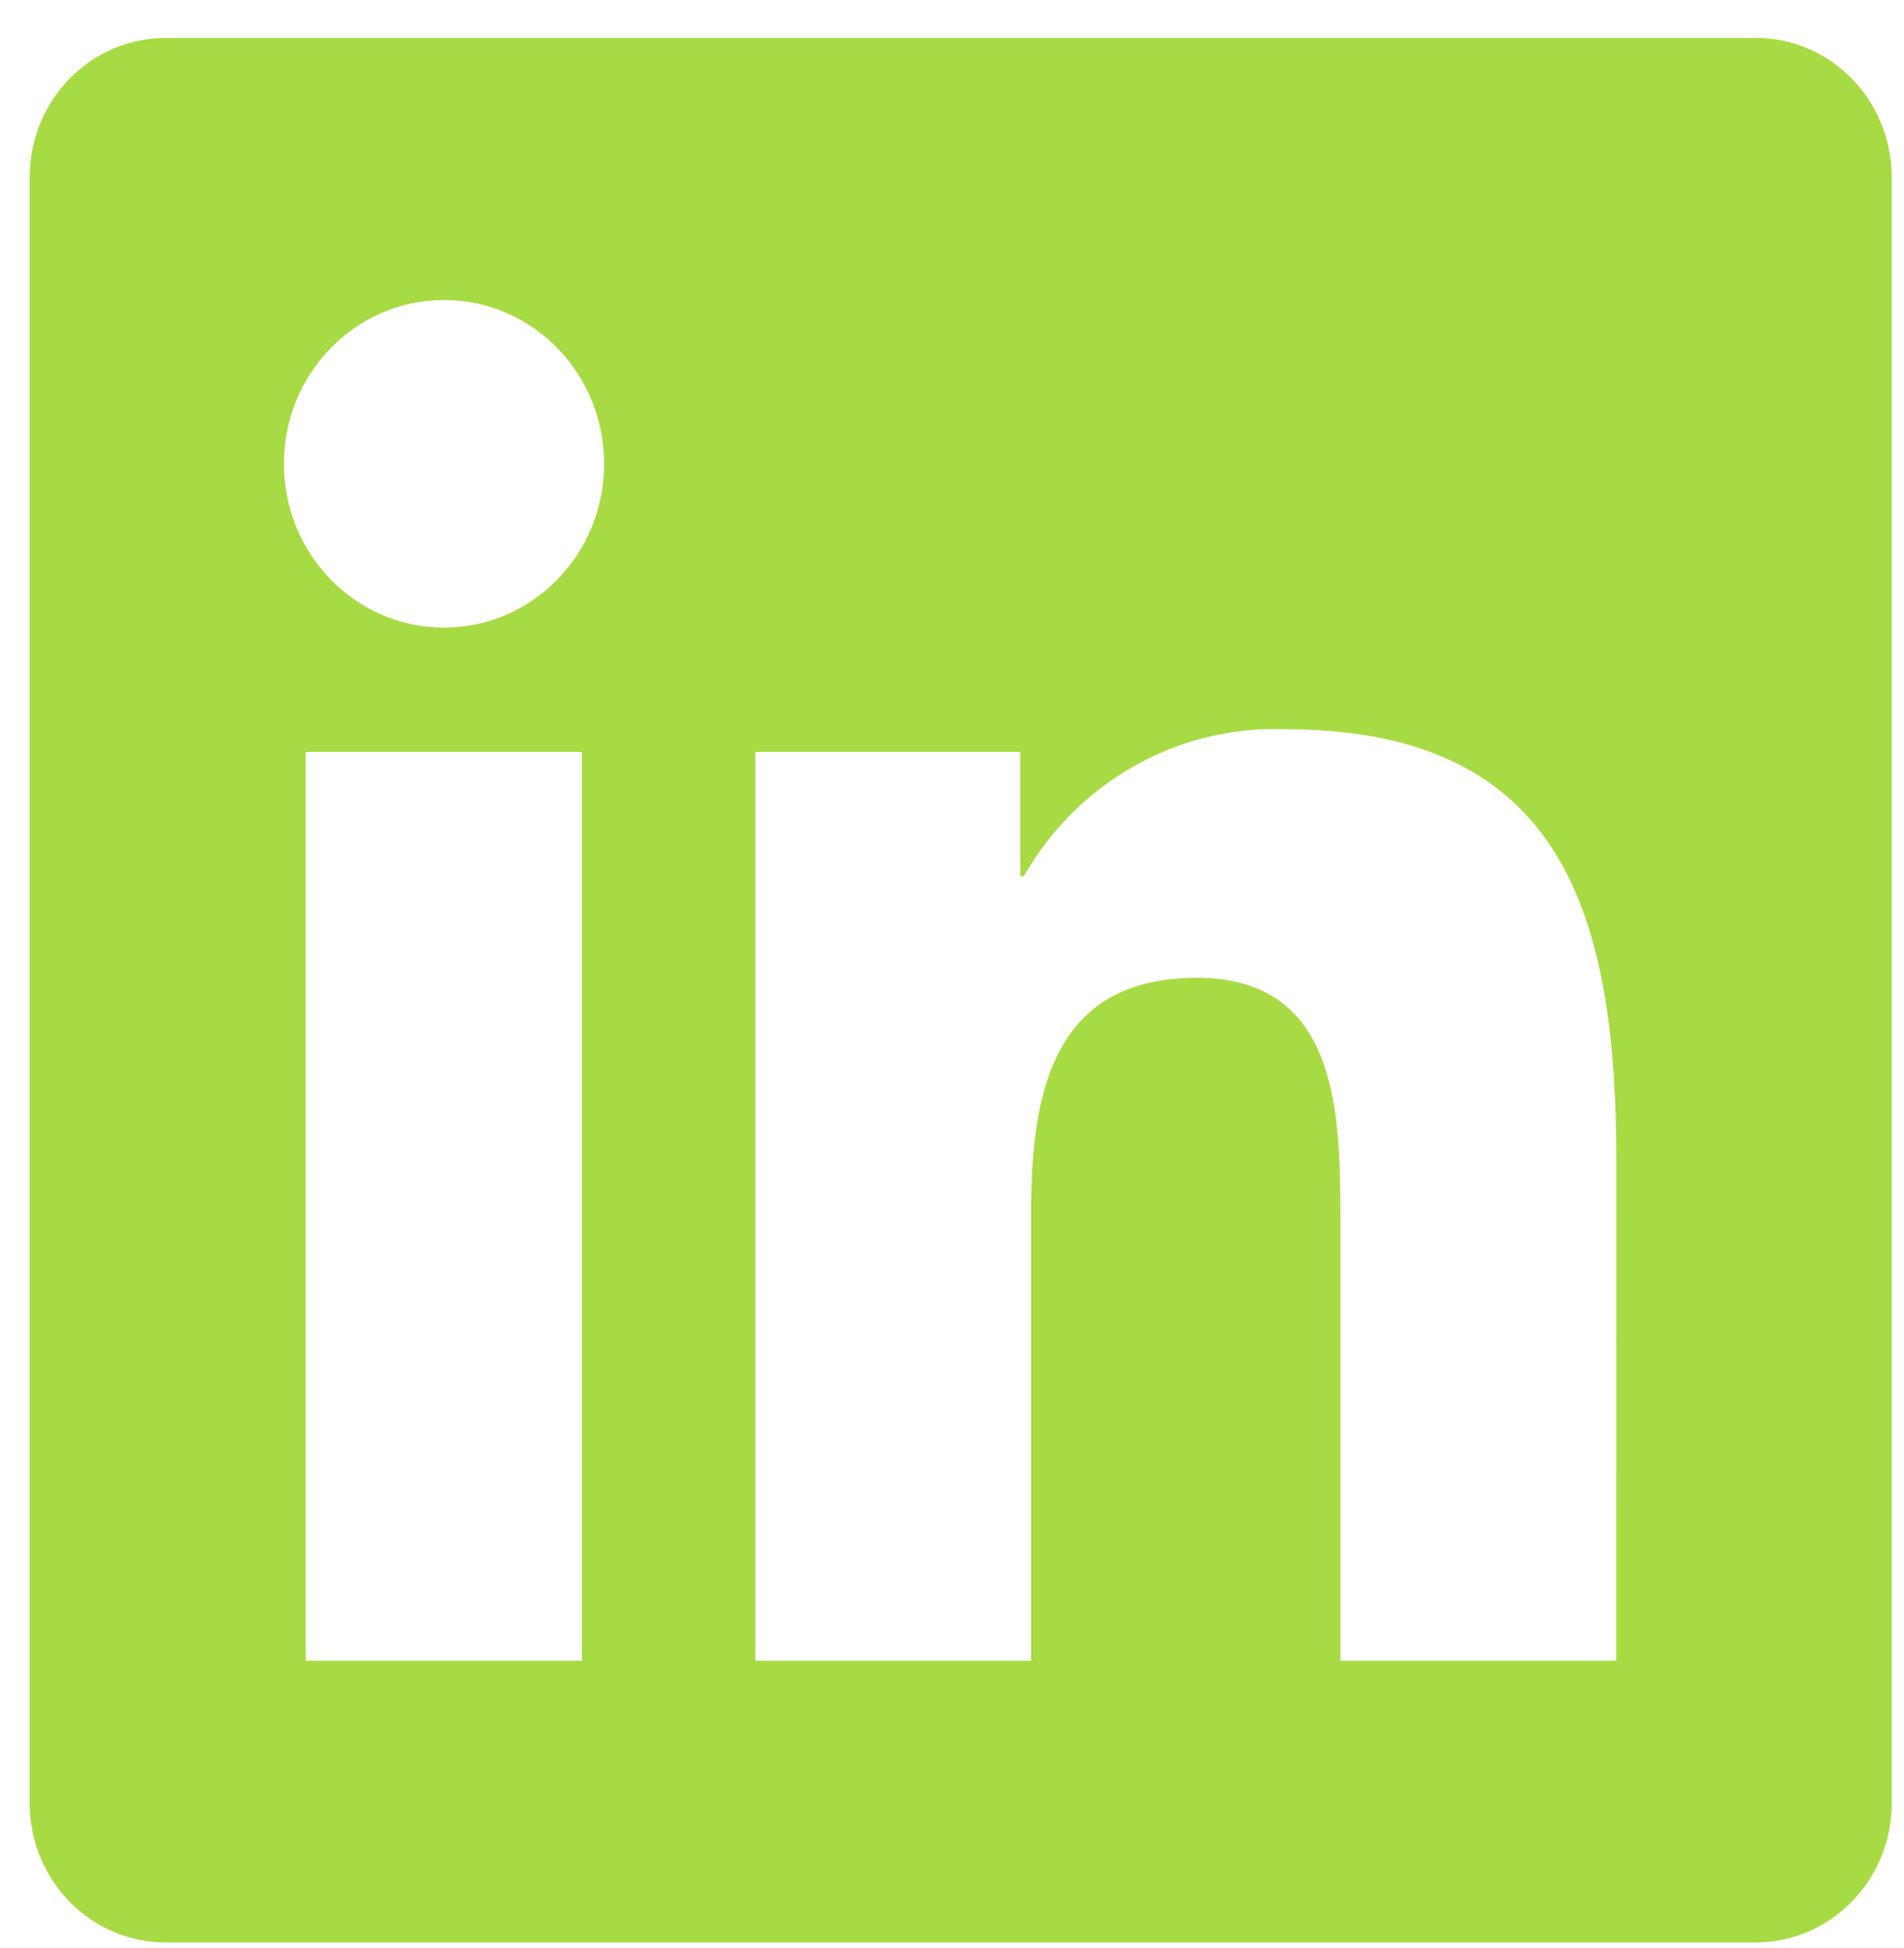 <svg width="44" height="45" viewBox="0 0 44 45" fill="none" xmlns="http://www.w3.org/2000/svg">
<path d="M37.35 38.368H30.975V28.157C30.975 25.722 30.932 22.589 27.658 22.589C24.338 22.589 23.829 25.241 23.829 27.981V38.368H17.455V17.37H23.577V20.238H23.662C24.91 18.057 27.23 16.754 29.7 16.847C36.163 16.847 37.353 21.195 37.353 26.847L37.35 38.368ZM10.261 14.499C8.217 14.499 6.561 12.805 6.561 10.715C6.561 8.625 8.217 6.931 10.261 6.931C12.305 6.931 13.961 8.625 13.961 10.715C13.961 12.805 12.305 14.499 10.261 14.499ZM13.448 38.368H7.065V17.37H13.448V38.368ZM40.529 0.877H3.862C2.129 0.858 0.709 2.278 0.687 4.05V41.7C0.709 43.474 2.129 44.894 3.862 44.875H40.529C42.266 44.896 43.693 43.476 43.716 41.7V4.048C43.69 2.272 42.263 0.851 40.529 0.875" fill="#A7DB43"/>
</svg>
